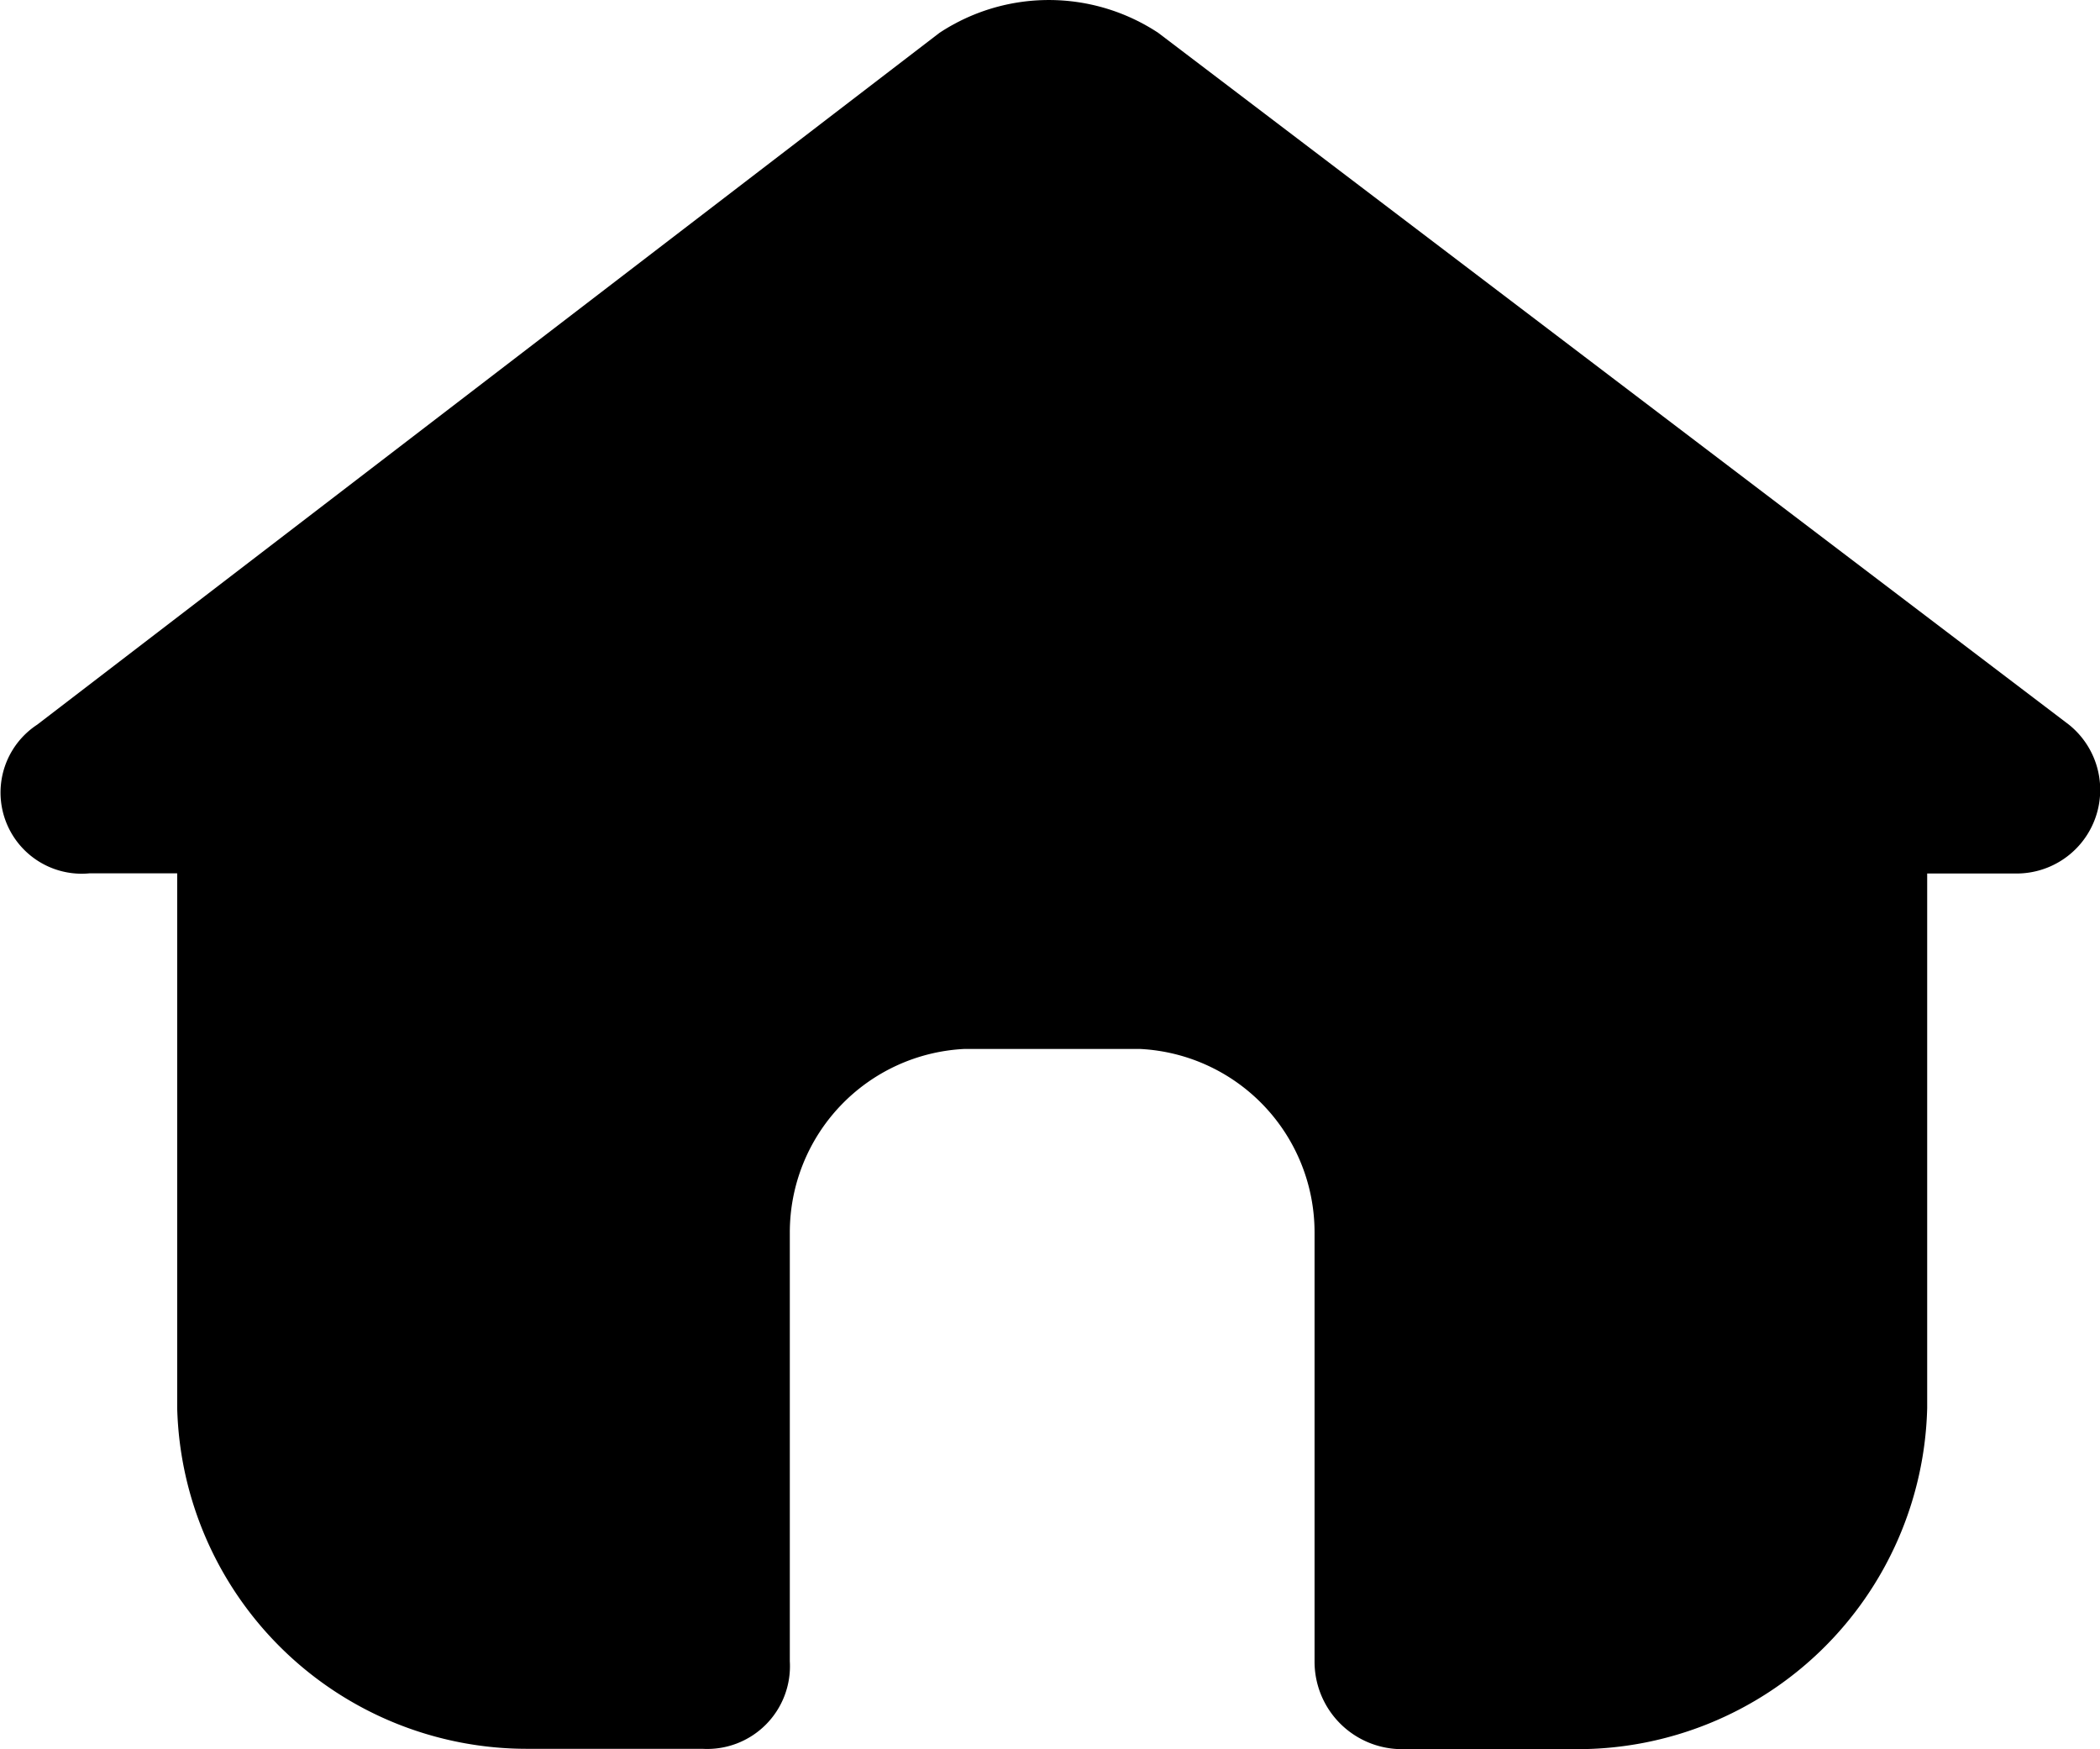 <svg xmlns="http://www.w3.org/2000/svg" width="24.012" height="20" viewBox="0 0 24.012 20">
  <g id="Group_11178" data-name="Group 11178" transform="translate(0 -0.69)">
    <g id="iconfinder_icons_home_1564508" transform="translate(0 1.734)">
      <path id="home" d="M23.63,10.31,13.217,2.4a2.272,2.272,0,0,0-2.5,0L.4,10.31a.928.928,0,0,0,.6,1.7H2V18.12a4,4,0,0,0,4.005,3.9h2a.946.946,0,0,0,1-1V16.118a2.1,2.1,0,0,1,2-2.1h2a2.1,2.1,0,0,1,2,2.1v4.906a1,1,0,0,0,1,1h2a4,4,0,0,0,4.005-3.9V12.012h1A.956.956,0,0,0,23.63,10.31Z" transform="translate(0.026 -3.069)"/>
    </g>
  </g>
</svg>
